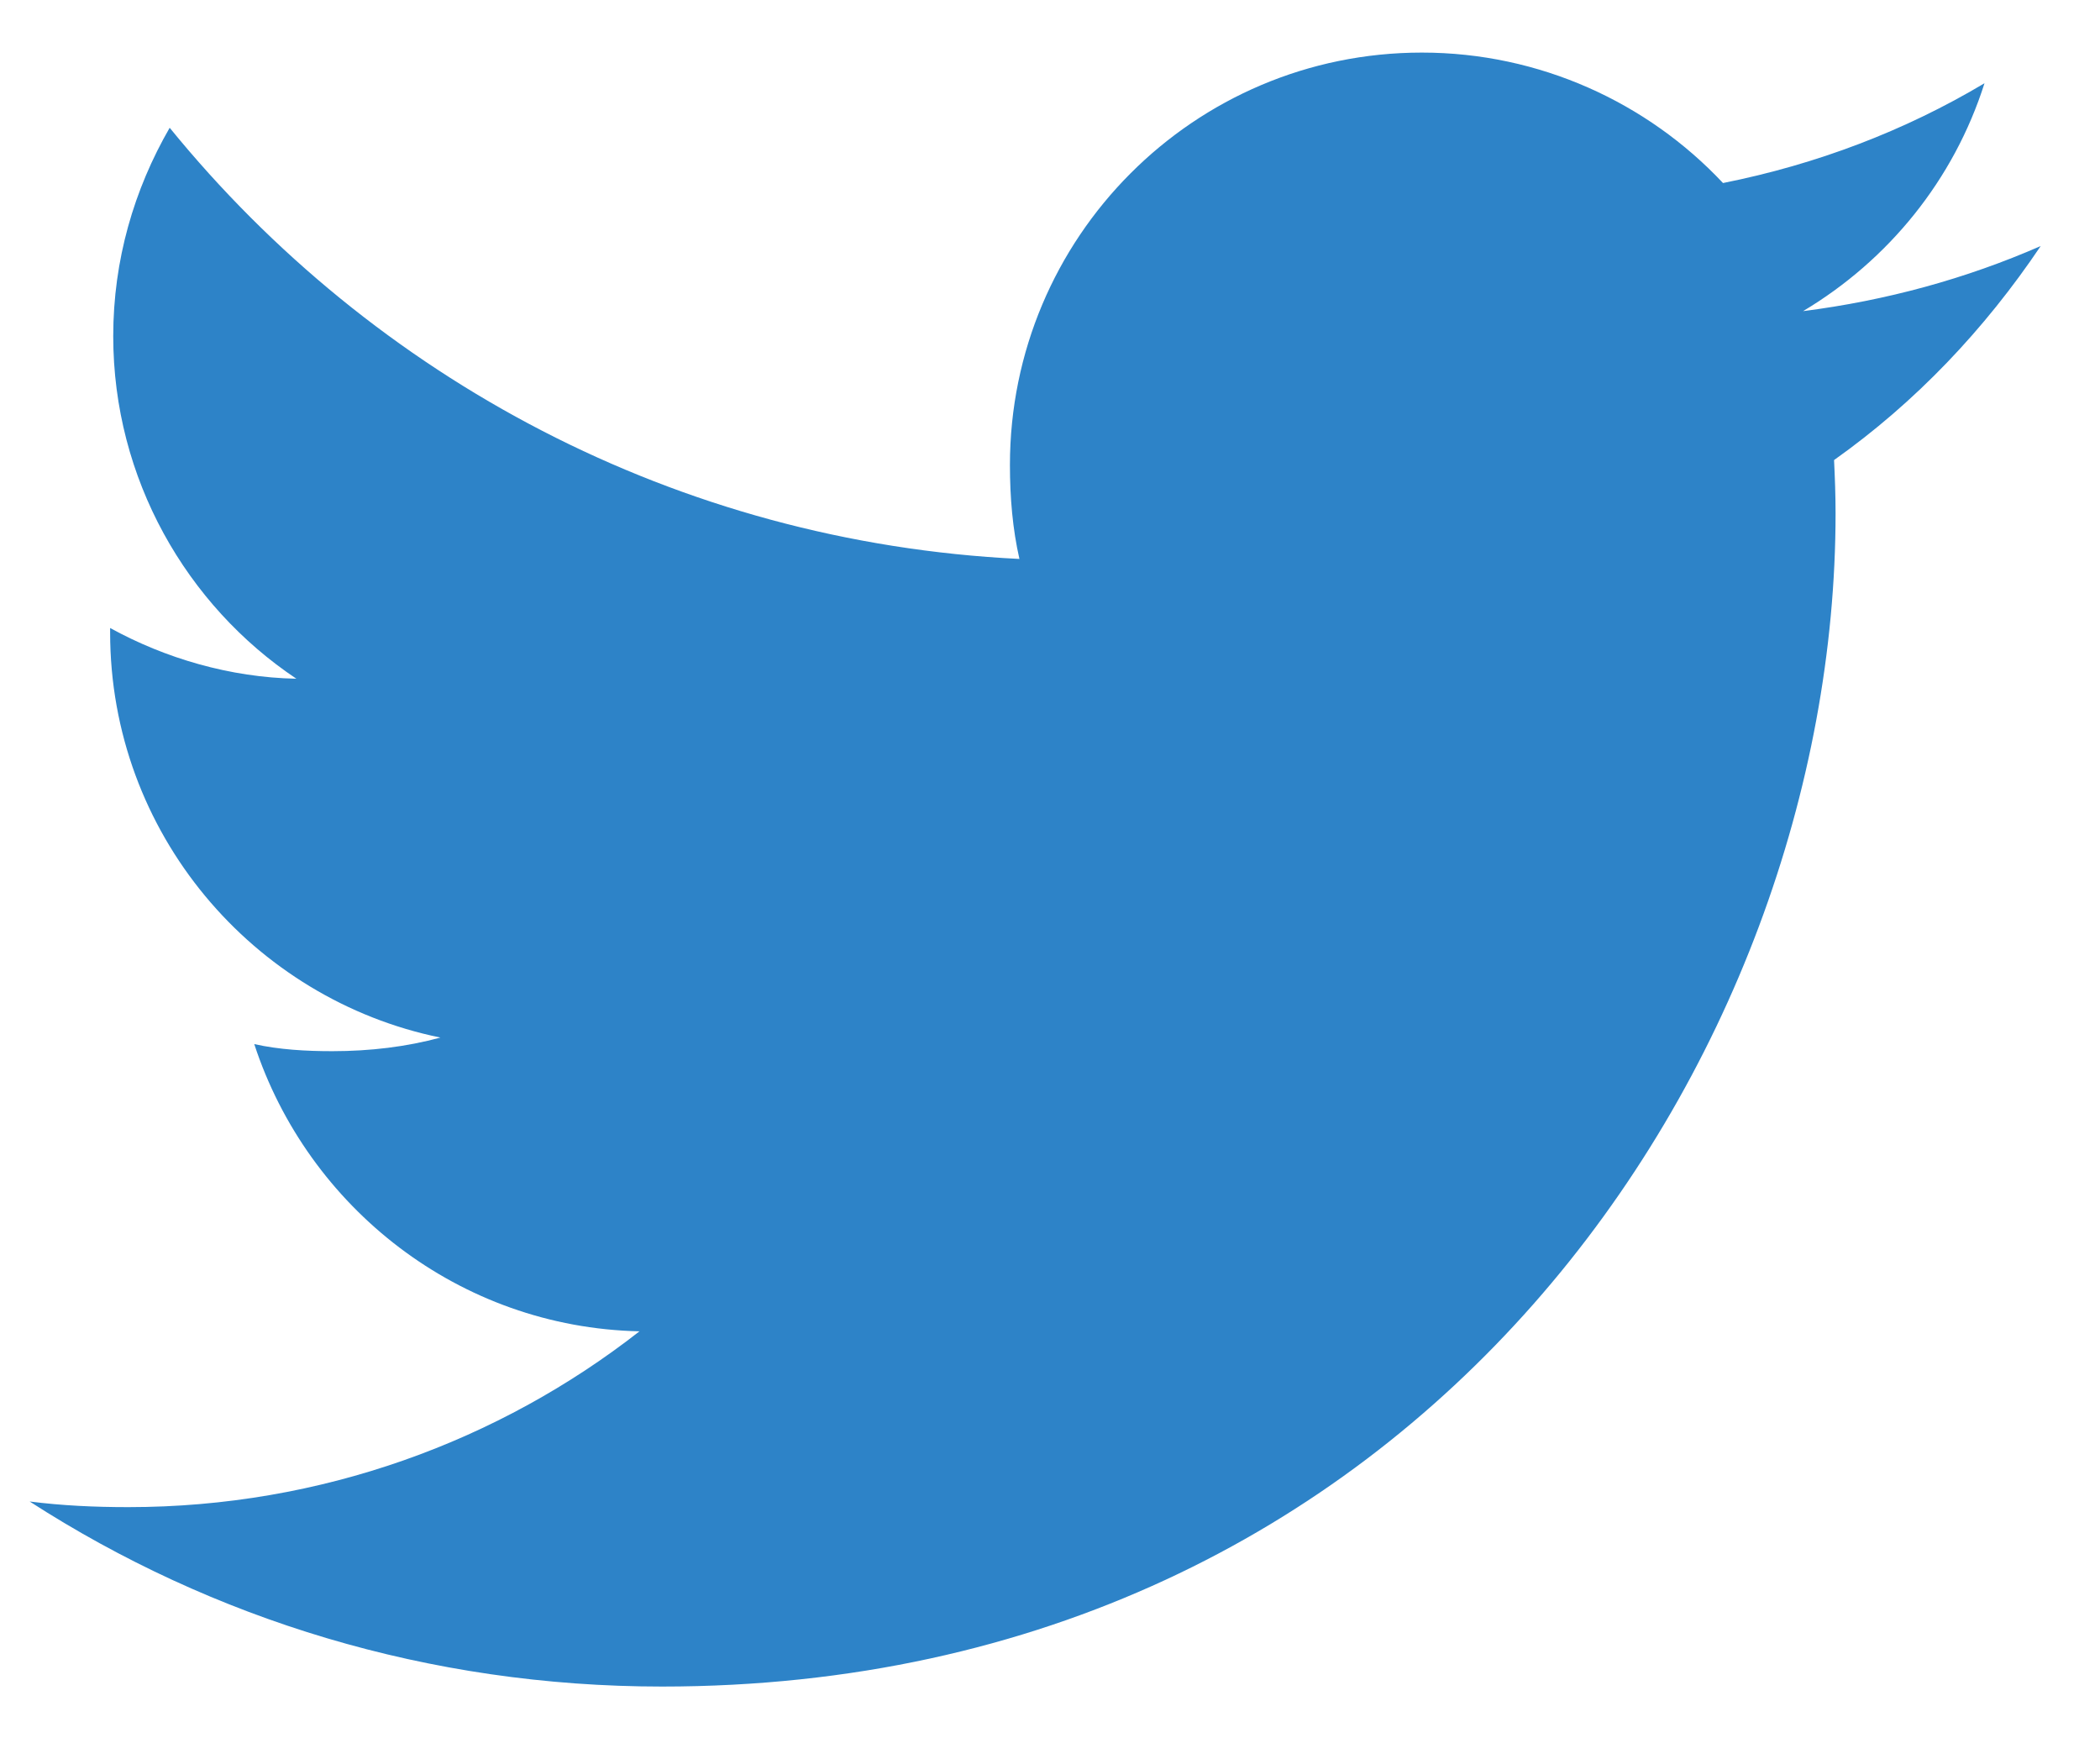 <svg width="25" height="21" viewBox="0 0 25 21" fill="none" xmlns="http://www.w3.org/2000/svg">
<path d="M24.294 2.929C23.403 3.319 22.454 3.578 21.465 3.704C22.483 3.096 23.259 2.142 23.625 0.991C22.676 1.557 21.629 1.956 20.512 2.179C19.612 1.22 18.328 0.626 16.927 0.626C14.21 0.626 12.023 2.831 12.023 5.535C12.023 5.924 12.055 6.298 12.136 6.654C8.056 6.455 4.445 4.5 2.02 1.521C1.596 2.255 1.348 3.096 1.348 4.002C1.348 5.701 2.223 7.208 3.528 8.08C2.74 8.065 1.966 7.837 1.311 7.476V7.53C1.311 9.915 3.012 11.896 5.243 12.352C4.843 12.461 4.408 12.514 3.956 12.514C3.642 12.514 3.325 12.496 3.027 12.43C3.663 14.374 5.467 15.803 7.613 15.849C5.943 17.155 3.823 17.942 1.528 17.942C1.125 17.942 0.739 17.924 0.353 17.875C2.527 19.277 5.104 20.078 7.882 20.078C16.914 20.078 21.852 12.596 21.852 6.111C21.852 5.894 21.844 5.685 21.834 5.477C22.808 4.786 23.626 3.922 24.294 2.929Z" fill="#2D83C8"/>
</svg>
